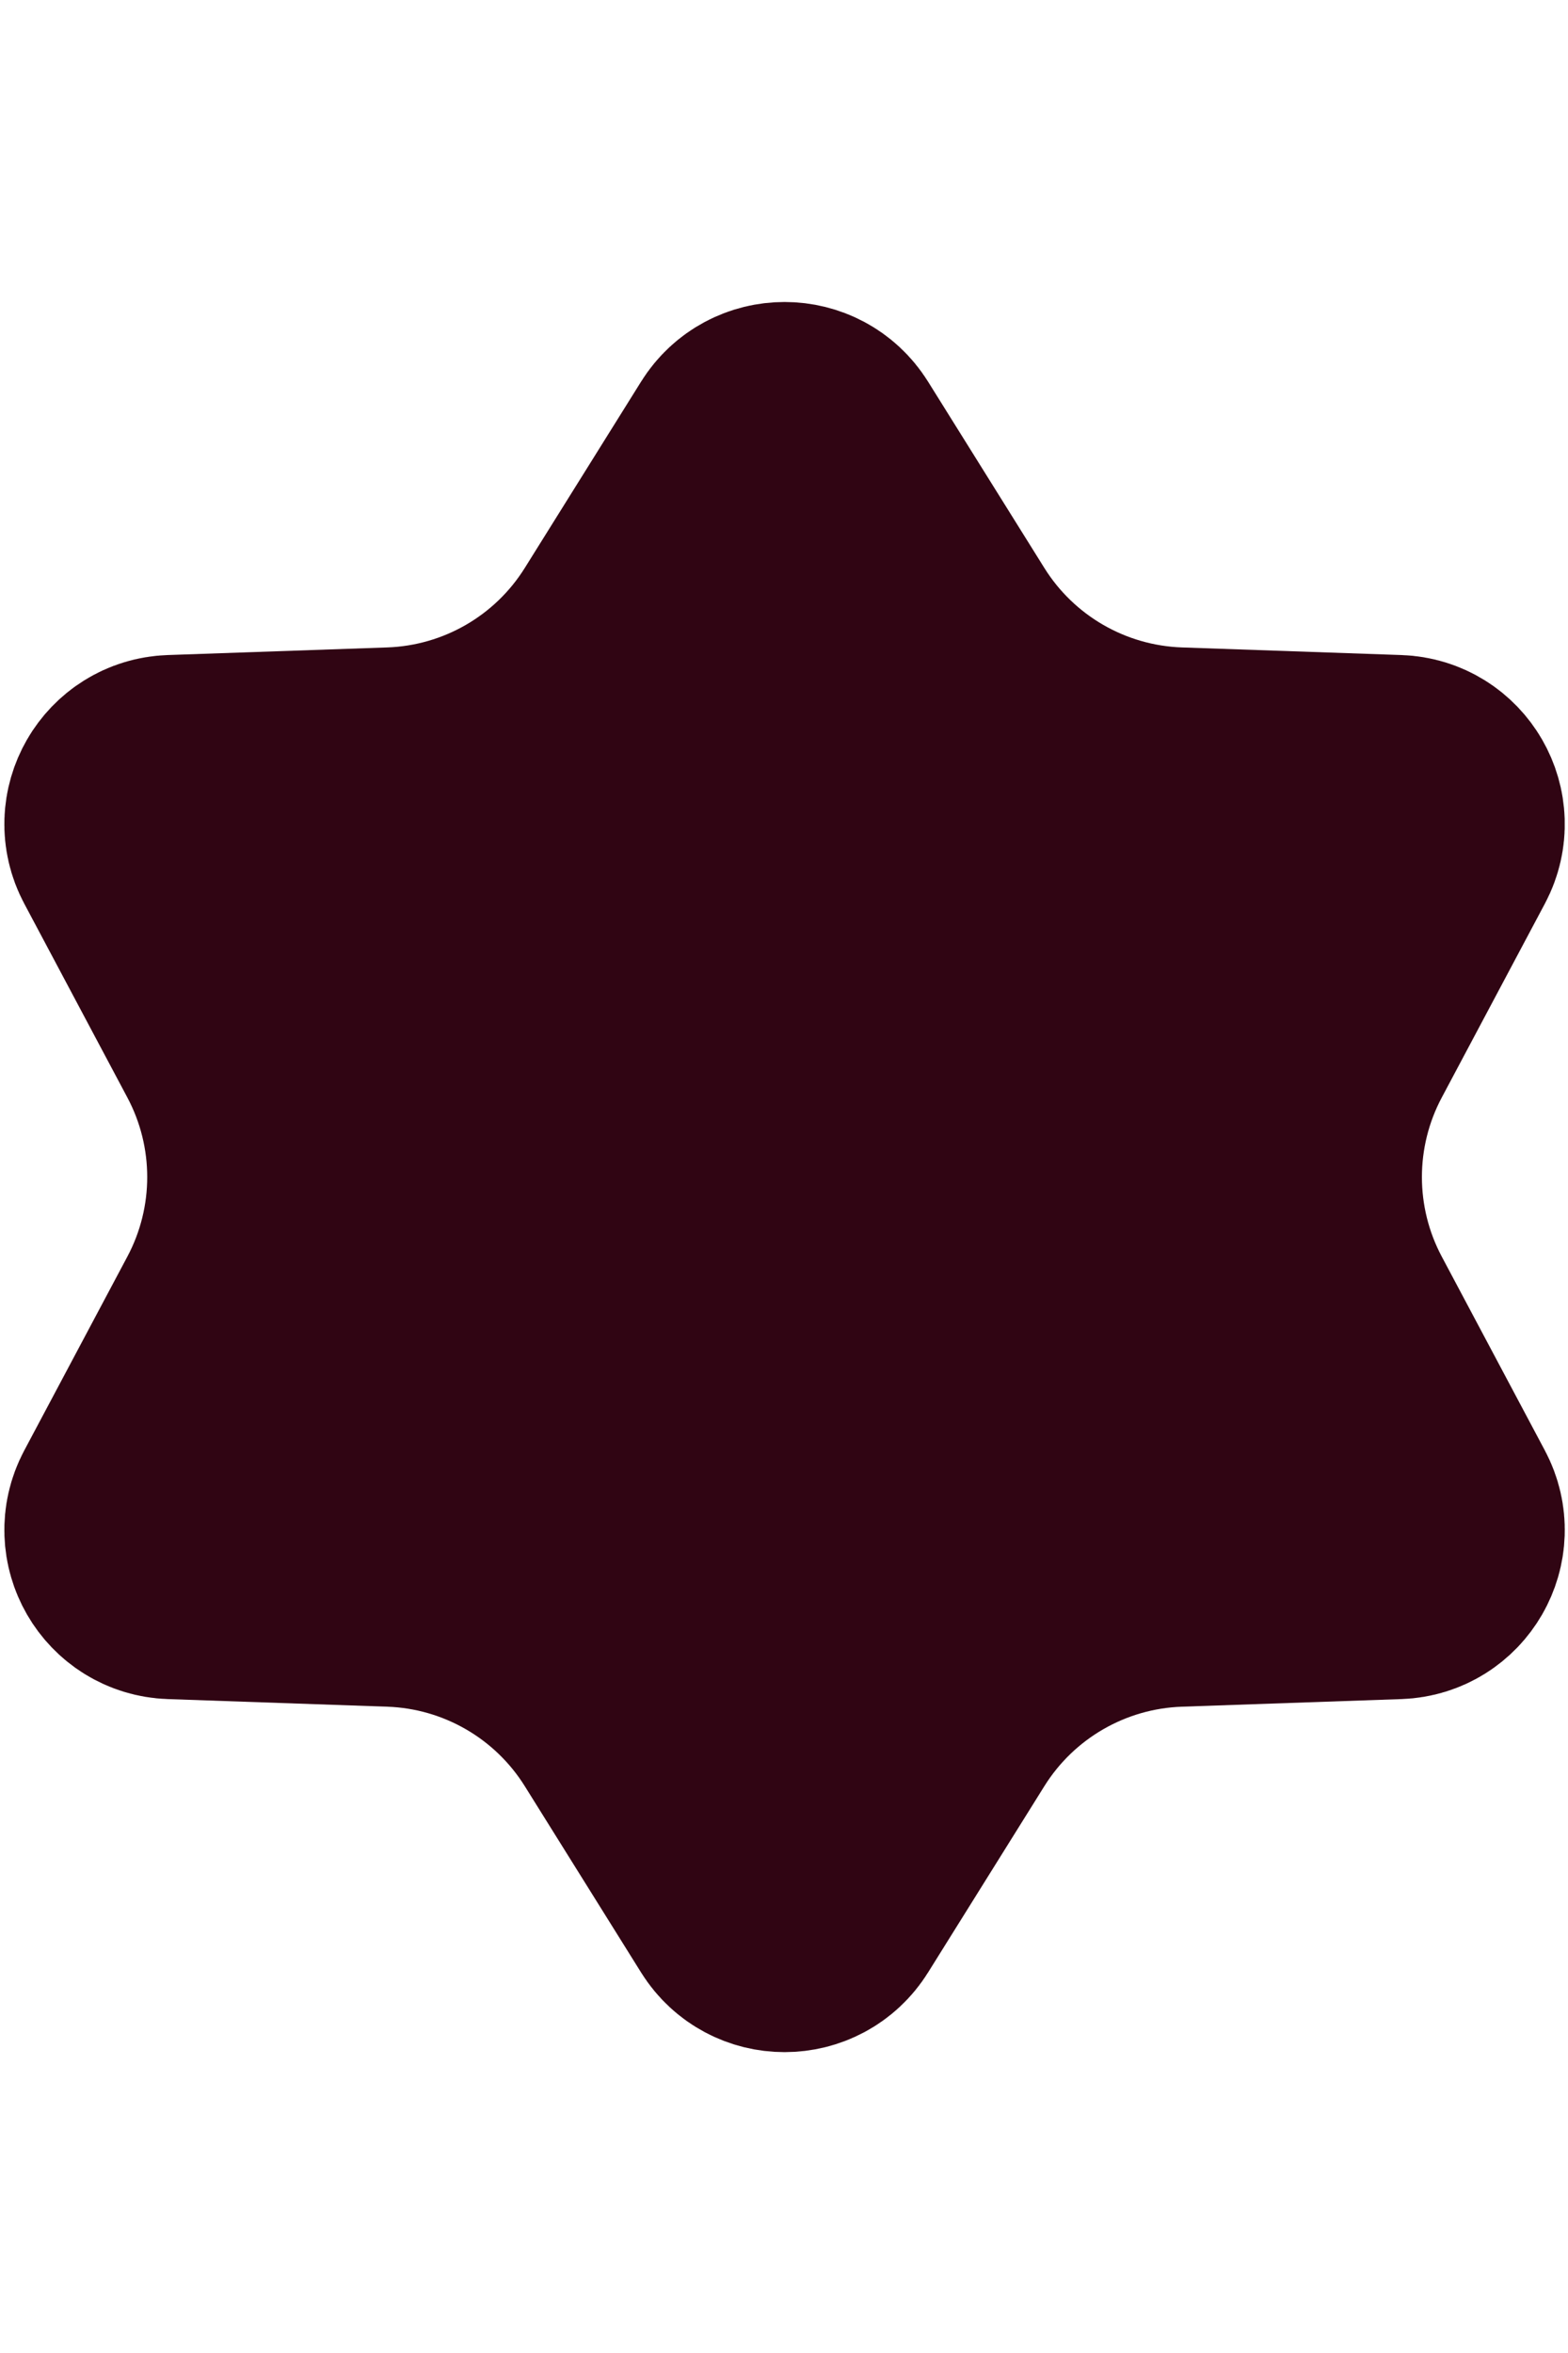 <svg stroke="#300513" fill="#300513" width="20" height="30" viewBox="0 0 306 342" xmlns="http://www.w3.org/2000/svg">
<path d="M206.786 58.063L229.495 94.427C239.714 110.791 257.401 121.002 276.681 121.67L319.529 123.155C325.44 123.36 329.092 129.686 326.314 134.908L306.176 172.757C297.115 189.789 297.115 210.211 306.176 227.243L326.314 265.092C329.092 270.314 325.44 276.64 319.529 276.845L276.681 278.33C257.401 278.998 239.714 289.209 229.495 305.573L206.786 341.937C203.653 346.954 196.347 346.954 193.214 341.937L170.505 305.573C160.286 289.209 142.599 278.998 123.319 278.33L80.471 276.845C74.56 276.64 70.908 270.314 73.686 265.092L93.824 227.243C102.885 210.211 102.885 189.789 93.824 172.757L73.686 134.908C70.908 129.686 74.56 123.36 80.471 123.155L123.319 121.67C142.599 121.002 160.286 110.791 170.505 94.427L193.214 58.063C196.347 53.046 203.653 53.046 206.786 58.063Z" transform="translate(-46.89 -28.89)" stroke-width="50"/>
</svg>
